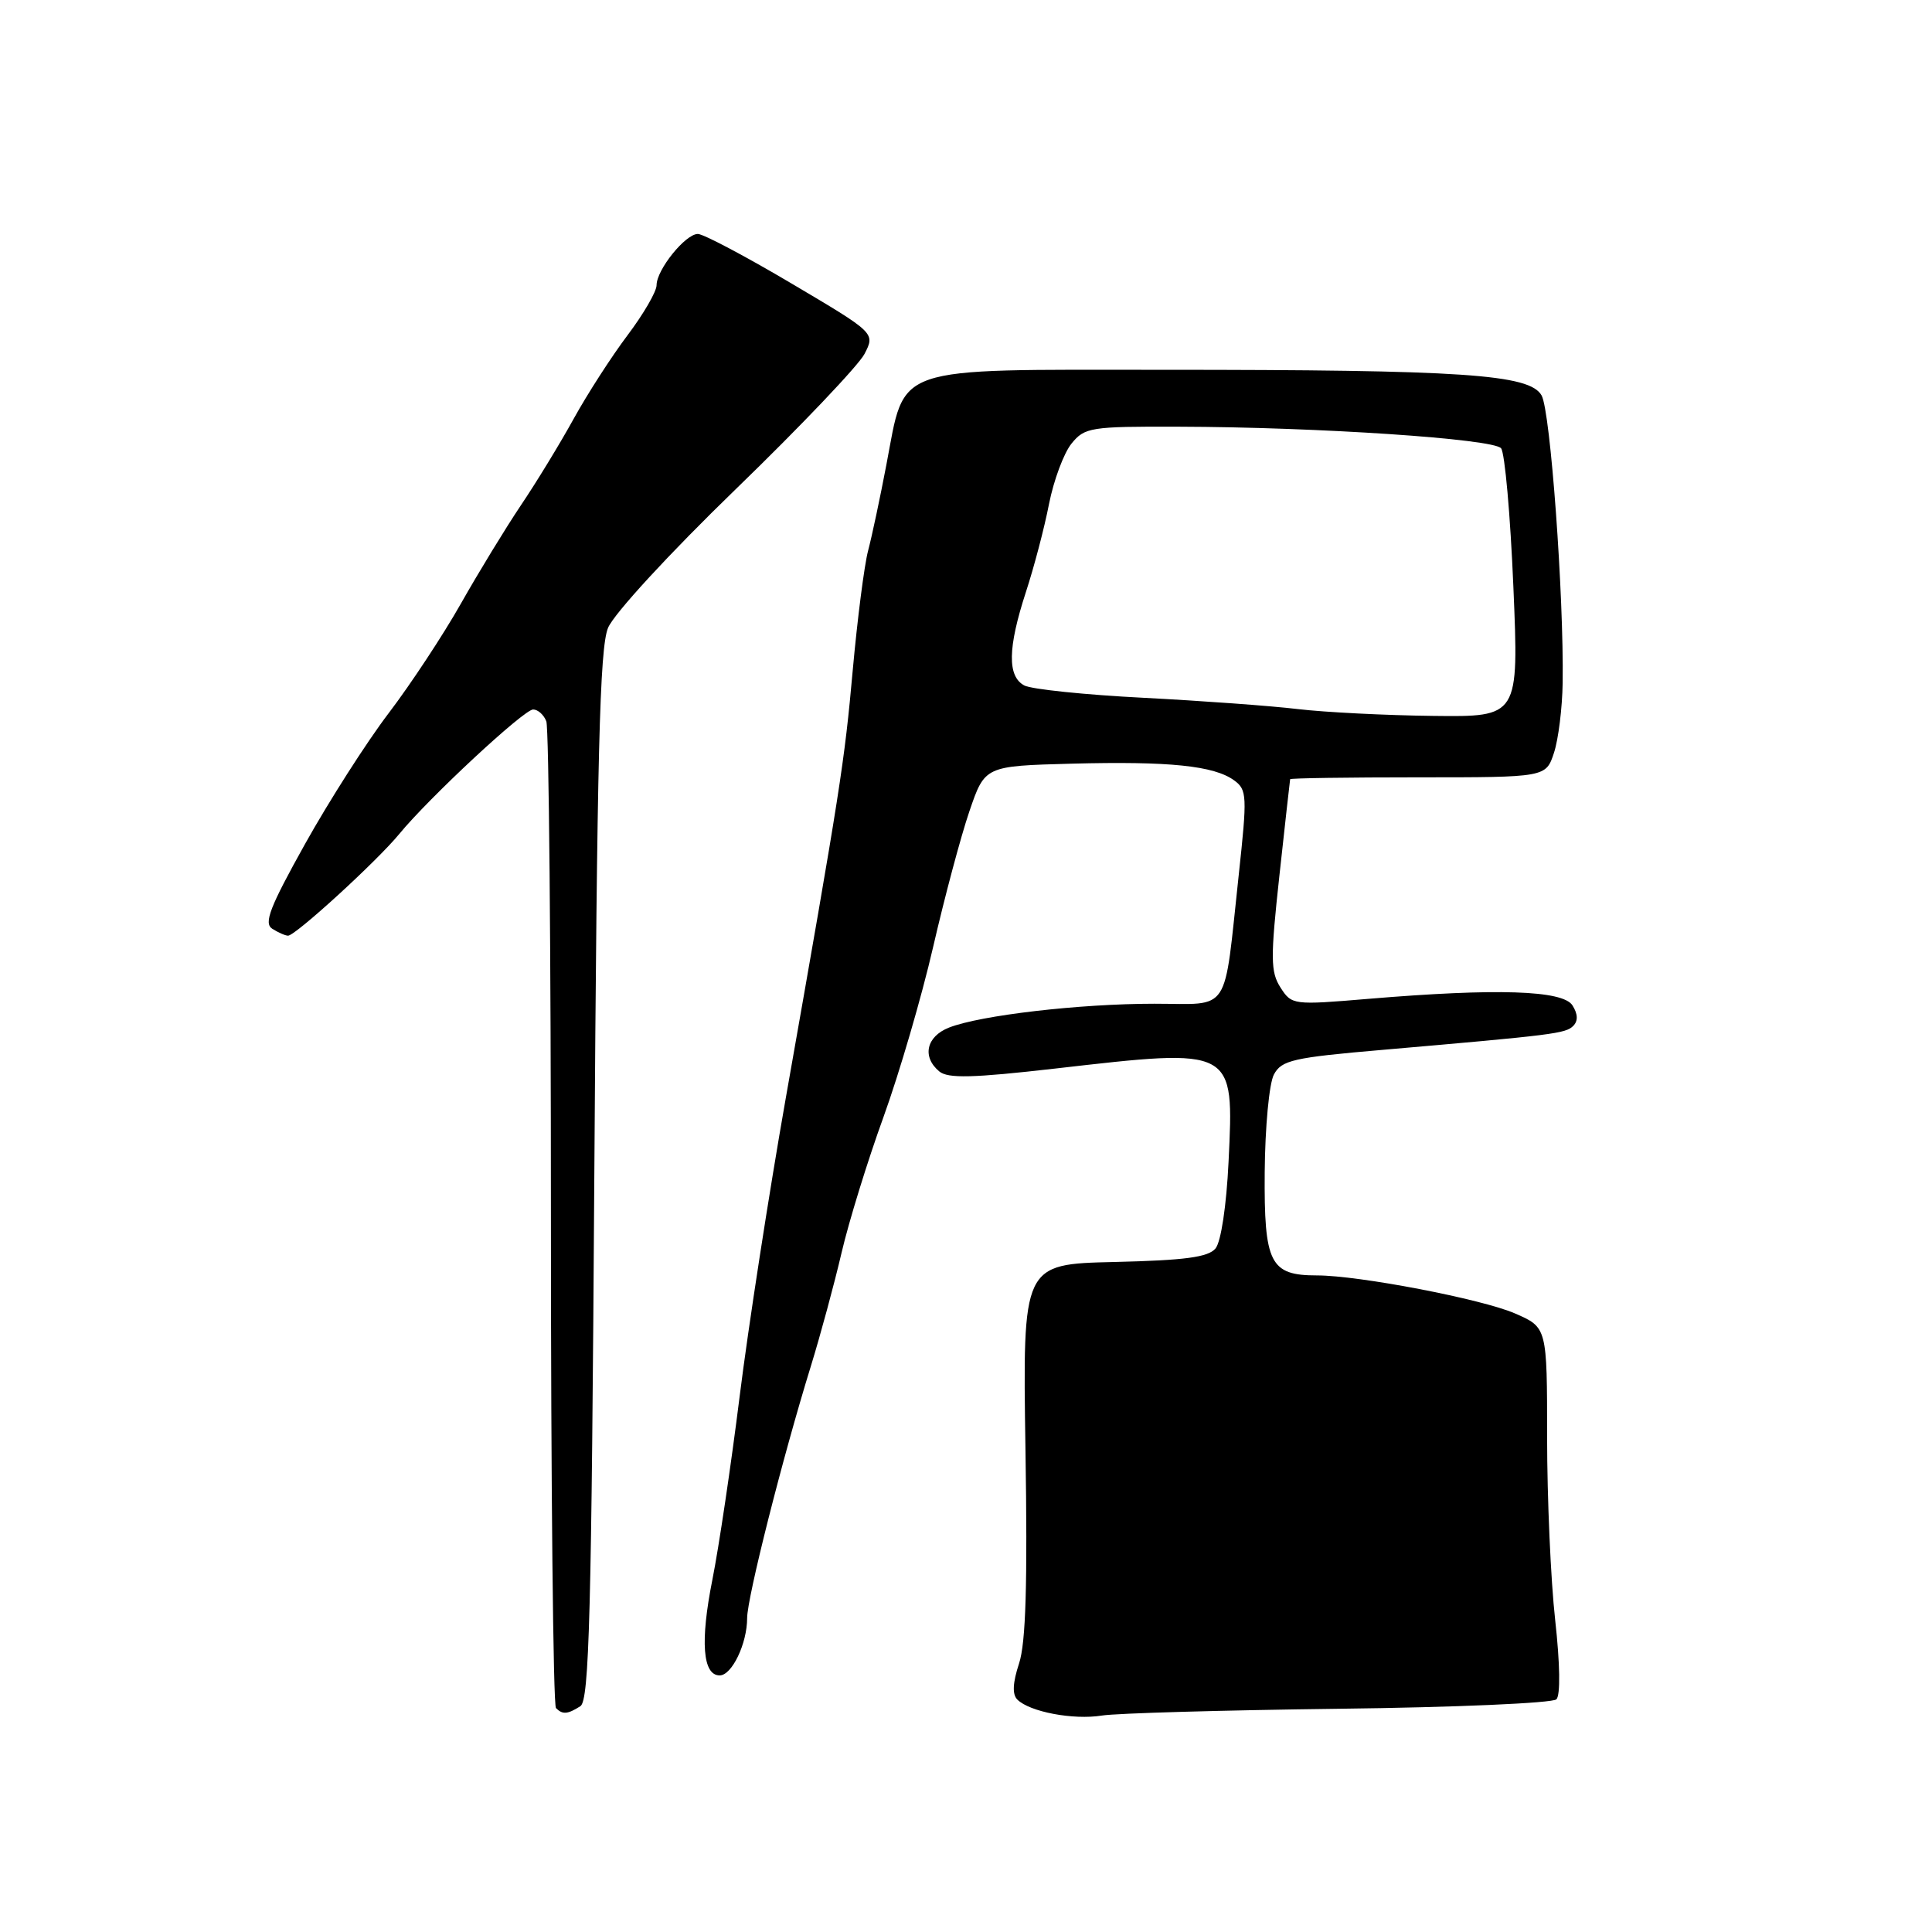 <?xml version="1.0" encoding="UTF-8" standalone="no"?>
<!DOCTYPE svg PUBLIC "-//W3C//DTD SVG 1.1//EN" "http://www.w3.org/Graphics/SVG/1.1/DTD/svg11.dtd" >
<svg xmlns="http://www.w3.org/2000/svg" xmlns:xlink="http://www.w3.org/1999/xlink" version="1.1" viewBox="0 0 256 256">
 <g >
 <path fill="currentColor"
d=" M 177.41 226.42 C 192.76 226.24 205.73 225.67 206.23 225.17 C 206.78 224.62 206.71 220.45 206.07 214.67 C 205.48 209.39 205.00 198.51 205.00 190.48 C 205.00 175.89 205.00 175.89 200.75 174.04 C 196.37 172.13 180.06 169.00 174.51 169.00 C 168.29 169.00 167.49 167.42 167.58 155.32 C 167.63 149.33 168.17 143.55 168.80 142.38 C 169.81 140.48 171.34 140.13 183.22 139.11 C 205.94 137.14 207.45 136.95 208.46 135.94 C 209.12 135.28 209.08 134.36 208.36 133.22 C 207.09 131.21 198.34 130.93 181.34 132.35 C 171.34 133.19 171.16 133.17 169.67 130.85 C 168.35 128.78 168.33 127.00 169.53 116.00 C 170.28 109.12 170.92 103.39 170.95 103.25 C 170.98 103.11 178.62 103.00 187.92 103.00 C 204.84 103.00 204.84 103.00 205.91 99.75 C 206.50 97.96 207.01 93.80 207.06 90.50 C 207.23 78.94 205.44 54.48 204.27 52.40 C 202.69 49.59 193.91 49.00 154.02 49.00 C 117.83 49.00 120.00 48.25 117.45 61.58 C 116.62 65.94 115.53 71.08 115.02 73.00 C 114.52 74.92 113.61 82.00 113.00 88.73 C 111.89 101.10 111.39 104.29 104.12 145.50 C 101.89 158.15 99.14 175.93 98.01 185.00 C 96.88 194.07 95.25 205.03 94.39 209.34 C 92.76 217.52 93.11 222.00 95.36 222.00 C 96.98 222.00 99.00 217.79 99.00 214.40 C 99.00 211.71 103.68 193.20 107.45 181.00 C 108.72 176.88 110.55 170.12 111.51 166.00 C 112.47 161.88 114.97 153.78 117.07 148.00 C 119.16 142.22 122.12 132.10 123.64 125.50 C 125.16 118.90 127.32 110.80 128.45 107.50 C 130.50 101.50 130.50 101.50 142.00 101.19 C 154.93 100.85 160.88 101.46 163.54 103.41 C 165.24 104.65 165.27 105.47 164.14 115.92 C 162.11 134.67 163.20 133.00 152.95 133.00 C 143.05 133.00 129.89 134.53 125.75 136.16 C 122.74 137.34 122.14 140.04 124.46 141.97 C 125.61 142.92 128.88 142.84 139.81 141.59 C 163.69 138.85 163.52 138.76 162.79 153.94 C 162.51 159.77 161.79 164.55 161.06 165.43 C 160.09 166.59 157.01 167.00 147.65 167.22 C 135.50 167.50 135.50 167.50 135.88 192.08 C 136.16 209.89 135.93 217.69 135.03 220.42 C 134.19 222.97 134.11 224.51 134.80 225.20 C 136.43 226.83 142.22 227.93 146.00 227.32 C 147.93 227.01 162.06 226.61 177.41 226.42 Z  M 76.90 226.08 C 78.08 225.34 78.38 213.93 78.75 155.85 C 79.11 100.02 79.46 85.86 80.57 83.19 C 81.35 81.32 88.70 73.33 97.53 64.78 C 106.11 56.47 113.76 48.42 114.55 46.90 C 115.98 44.13 115.98 44.13 104.89 37.57 C 98.78 33.95 93.19 31.00 92.47 31.00 C 90.82 31.00 87.00 35.74 87.00 37.79 C 87.00 38.63 85.27 41.61 83.16 44.41 C 81.05 47.21 77.83 52.20 76.01 55.50 C 74.19 58.80 71.03 63.98 68.99 67.00 C 66.96 70.03 63.39 75.88 61.06 80.00 C 58.73 84.12 54.43 90.65 51.50 94.50 C 48.57 98.35 43.59 106.15 40.42 111.83 C 35.74 120.22 34.92 122.34 36.08 123.07 C 36.86 123.56 37.80 123.98 38.17 123.98 C 39.12 124.01 49.98 114.08 52.91 110.50 C 56.87 105.68 69.40 94.03 70.64 94.01 C 71.27 94.01 72.06 94.71 72.39 95.58 C 72.73 96.45 73.00 126.08 73.00 161.42 C 73.00 196.75 73.30 225.97 73.67 226.33 C 74.54 227.21 75.21 227.16 76.90 226.08 Z  M 172.00 93.96 C 168.43 93.53 159.20 92.86 151.50 92.46 C 143.80 92.07 136.71 91.33 135.75 90.84 C 133.46 89.65 133.52 85.86 135.94 78.44 C 137.01 75.17 138.39 69.93 139.00 66.78 C 139.62 63.64 140.96 60.04 141.98 58.78 C 143.72 56.63 144.50 56.50 156.16 56.54 C 174.69 56.59 197.88 58.15 198.90 59.40 C 199.40 60.01 200.13 68.26 200.53 77.75 C 201.26 95.00 201.26 95.00 189.88 94.86 C 183.62 94.79 175.57 94.38 172.00 93.96 Z "/>
</g>
</svg>
